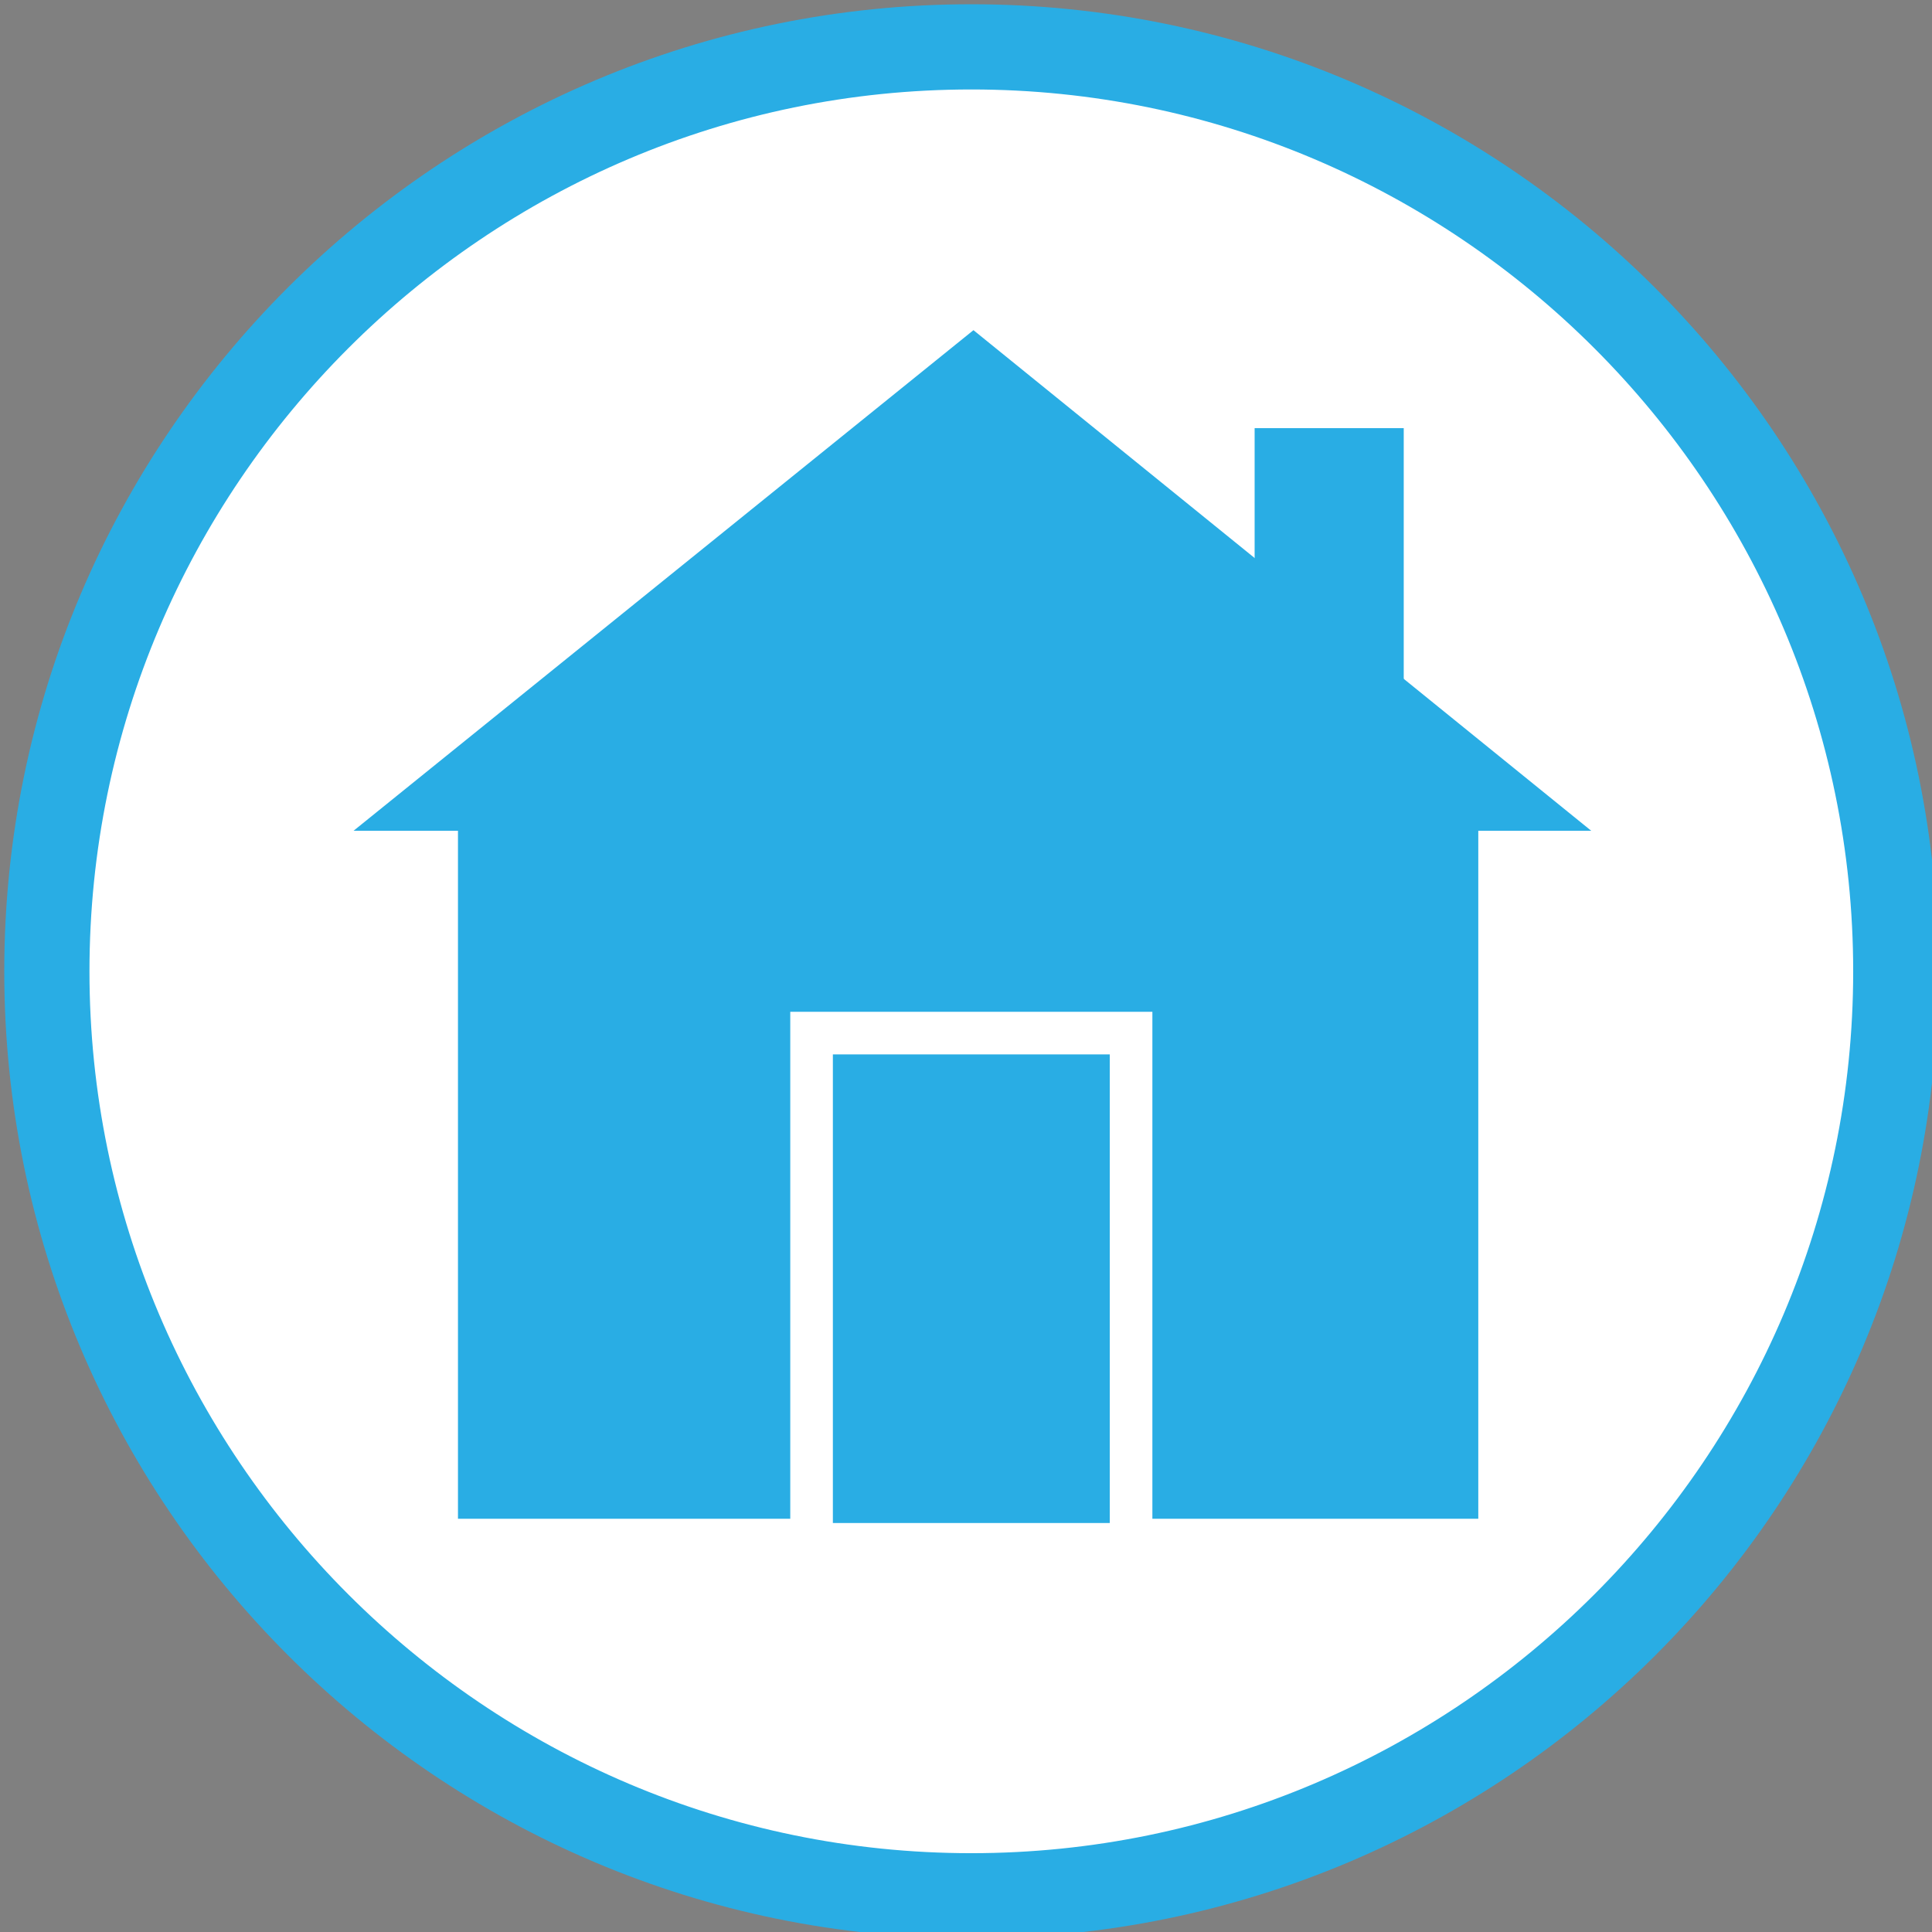 <?xml version="1.0" encoding="utf-8"?>
<!-- Generator: Adobe Illustrator 19.1.0, SVG Export Plug-In . SVG Version: 6.00 Build 0)  -->
<svg version="1.1" id="Layer_1" xmlns="http://www.w3.org/2000/svg" xmlns:xlink="http://www.w3.org/1999/xlink" x="0px" y="0px"
	 viewBox="-260 351.3 90.7 90.7" style="enable-background:new -260 351.3 90.7 90.7;" xml:space="preserve">
<rect x="-260" y="351.3" width="90.7" height="90.7" fill="#808080" stroke="none"/>
<style type="text/css">
	.st0{fill:#29ADE4;}
	.st1{fill:none;}
	.st2{fill:#FFFFFF;}
	.st3{fill:#29ADE4;stroke:url(#SVGID_1_);stroke-width:2;stroke-miterlimit:10;}
</style>
<rect x="-115.3" y="364.3" class="st0" width="36" height="30"/>
<polygon class="st1" points="-247.8,362.9 -253.3,363.6 -256.7,359.1 -254.5,353.9 -248.9,353.3 -245.5,357.8 "/>
<polygon class="st1" points="-248.5,360.4 -246,361 -245.2,363.5 -247,365.4 -249.5,364.8 -250.3,362.3 "/>
<g>
	<path class="st2" d="M-214.4,440.2c-23.9,0-43.4-19.4-43.4-43.4s19.4-43.4,43.4-43.4c23.9,0,43.4,19.4,43.4,43.4
		S-190.5,440.2-214.4,440.2z"/>
	<path class="st0" d="M-214.4,355.5c22.8,0,41.4,18.6,41.4,41.4c0,22.8-18.6,41.4-41.4,41.4s-41.4-18.6-41.4-41.4
		S-237.2,355.5-214.4,355.5 M-214.4,351.5c-25,0-45.4,20.3-45.4,45.4c0,25,20.3,45.4,45.4,45.4S-169,422-169,396.9
		S-189.4,351.5-214.4,351.5L-214.4,351.5z"/>
</g>
<g>
	<rect x="-238.5" y="387" class="st0" width="47.9" height="35.6"/>
	<linearGradient id="SVGID_1_" gradientUnits="userSpaceOnUse" x1="-222.886" y1="411.811" x2="-205.867" y2="411.811">
		<stop  offset="1" style="stop-color:#FFFFFF"/>
		<stop  offset="1" style="stop-color:#F6F6F6"/>
		<stop  offset="1" style="stop-color:#C8C8C8"/>
		<stop  offset="1" style="stop-color:#9D9D9D"/>
		<stop  offset="1" style="stop-color:#777777"/>
		<stop  offset="1" style="stop-color:#575757"/>
		<stop  offset="1" style="stop-color:#3B3B3B"/>
		<stop  offset="1" style="stop-color:#252525"/>
		<stop  offset="1" style="stop-color:#141414"/>
		<stop  offset="1" style="stop-color:#090909"/>
		<stop  offset="1" style="stop-color:#020202"/>
		<stop  offset="1" style="stop-color:#000000"/>
	</linearGradient>
	<rect x="-221.9" y="399.8" class="st3" width="15" height="24"/>
	<rect x="-201.1" y="371.4" class="st0" width="7" height="13.5"/>
	<line class="st1" x1="-245.3" y1="385.5" x2="-214.7" y2="363"/>
	<line class="st1" x1="-214.7" y1="363" x2="-185.3" y2="387"/>
	<line class="st1" x1="-218.7" y1="379" x2="-189.2" y2="403"/>
	<line class="st1" x1="-206.9" y1="388.6" x2="-208.8" y2="371"/>
	<line class="st1" x1="-223.6" y1="369.6" x2="-231" y2="375"/>
	<line class="st1" x1="-224.5" y1="365.2" x2="-197.1" y2="369.6"/>
	<polygon class="st0" points="-243.4,390.3 -214.3,366.8 -185.3,390.3 	"/>
</g>
</svg>

